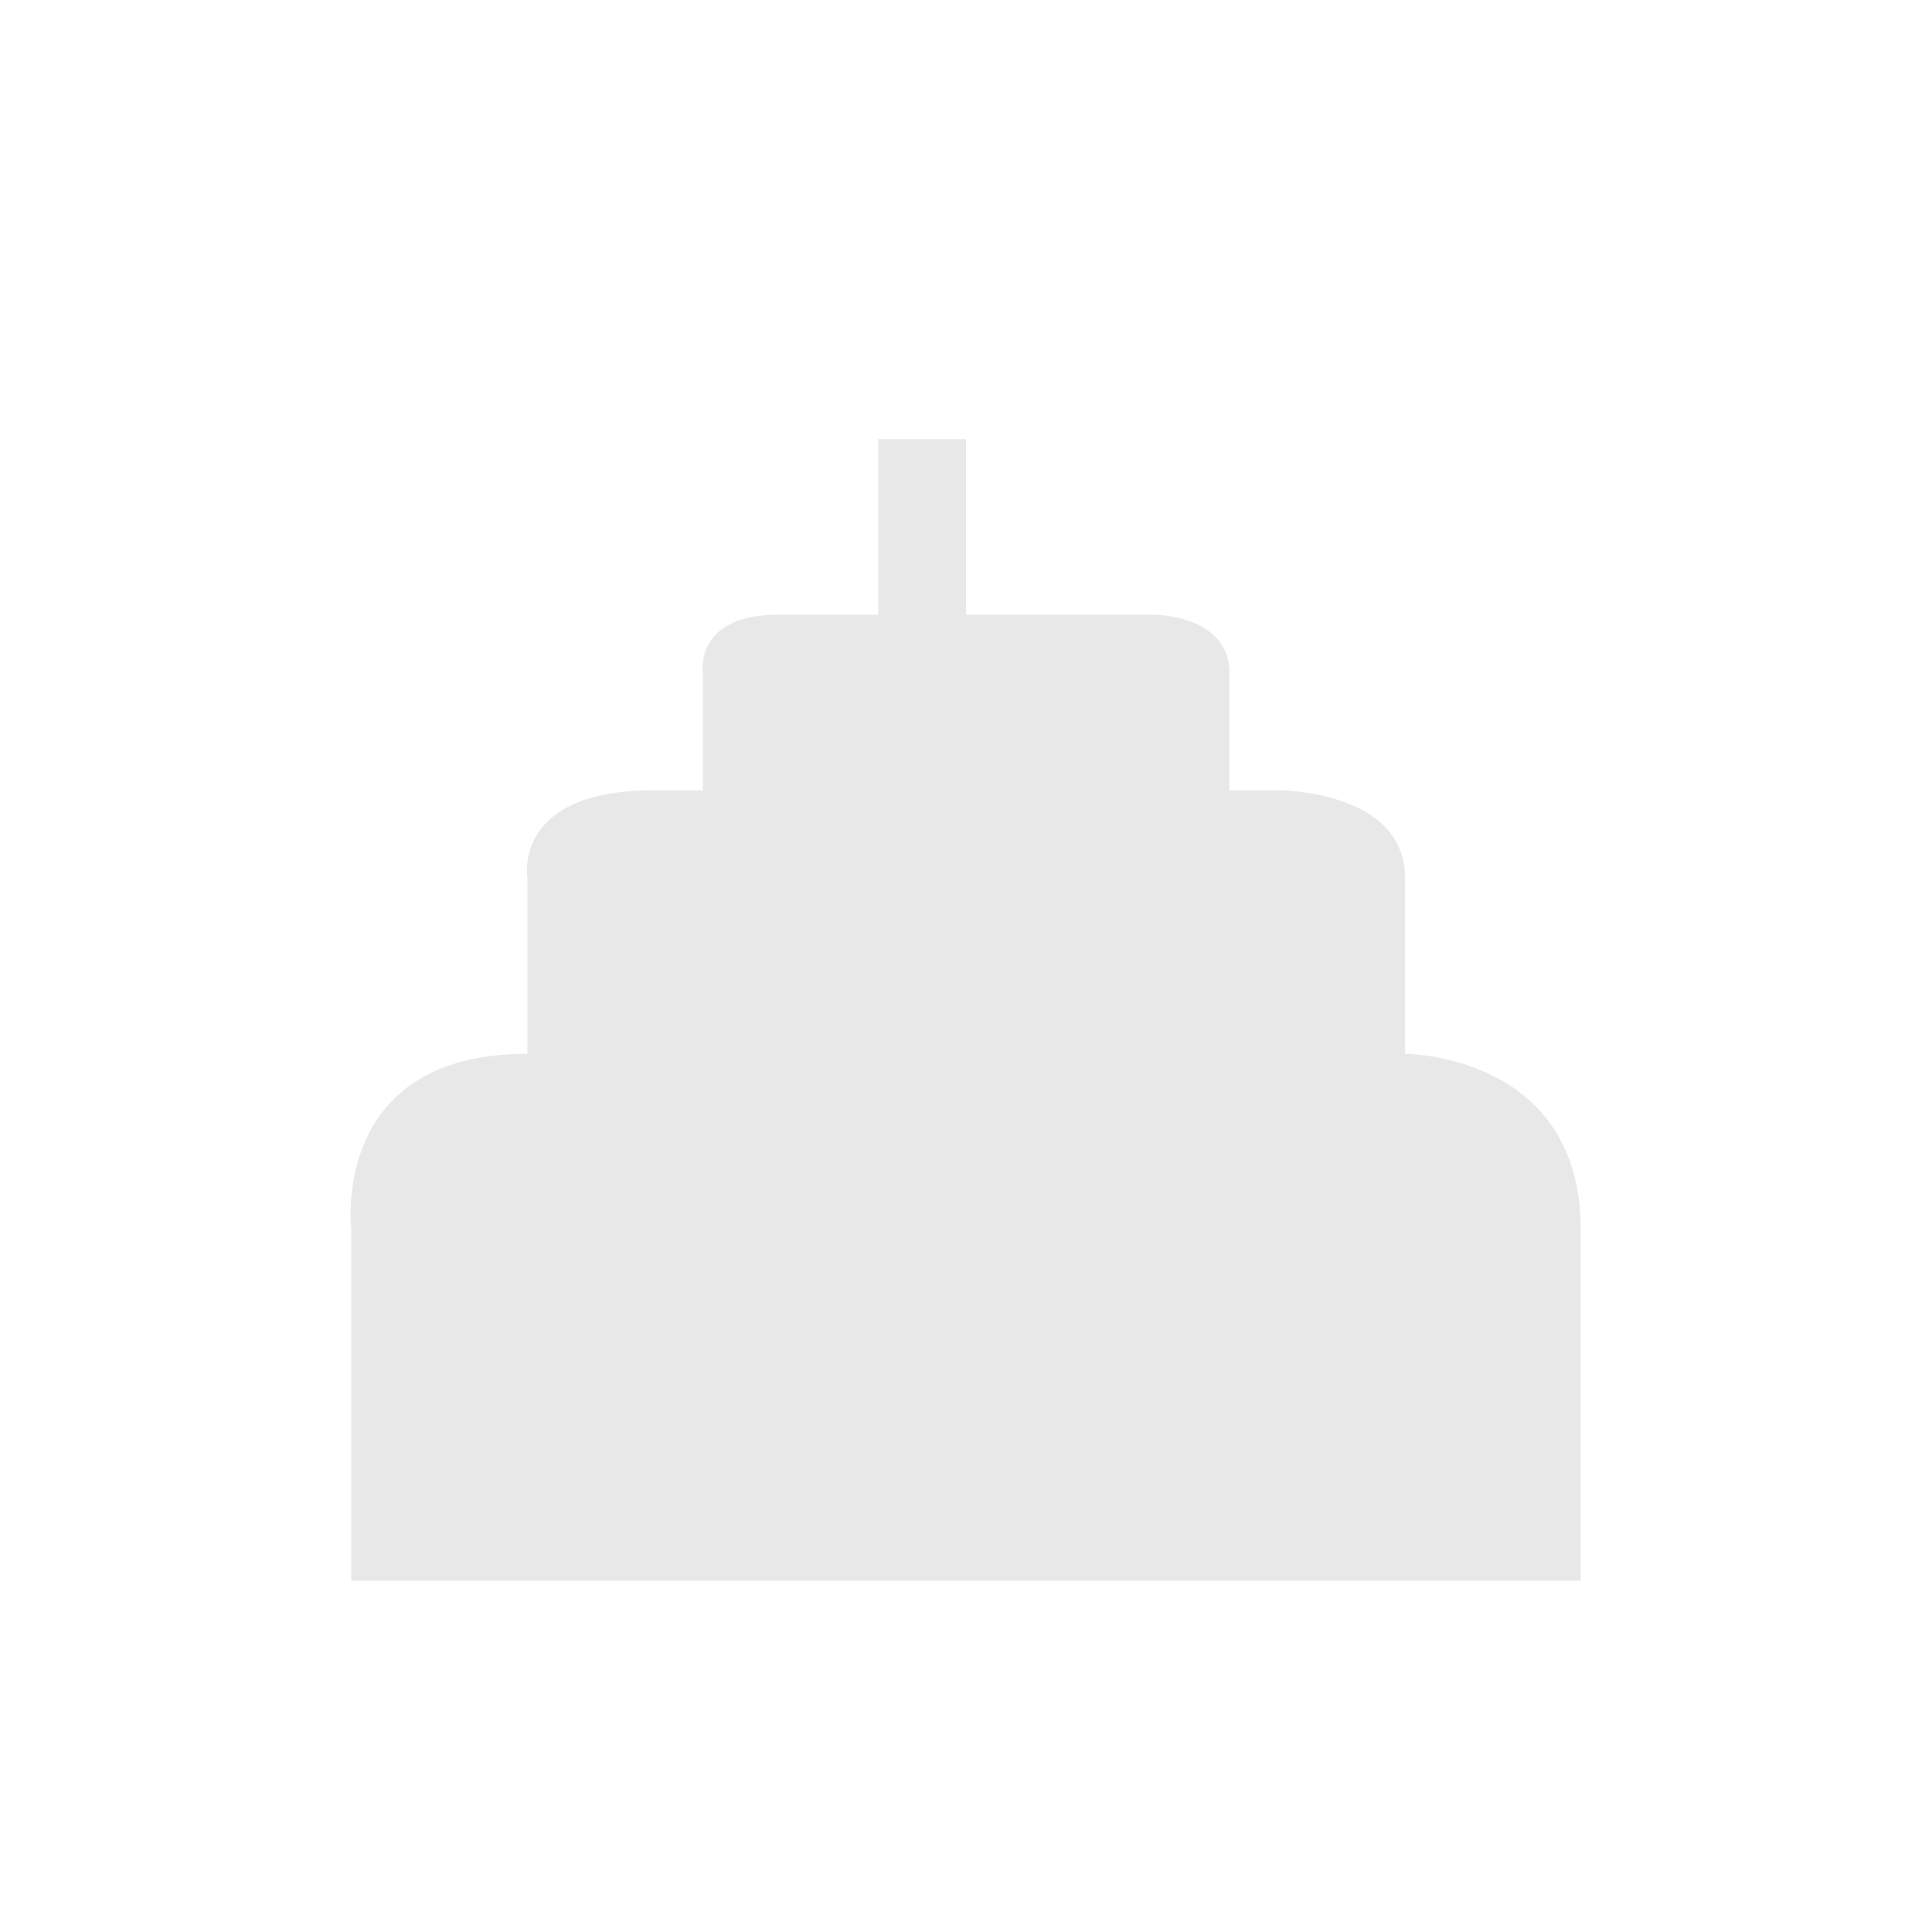 <svg xmlns="http://www.w3.org/2000/svg" width="22" height="22" viewBox="0 0 22 22">
 <defs>
  <style id="current-color-scheme" type="text/css">
   .ColorScheme-Text { color:#e8e8e8; } .ColorScheme-Highlight { color:#4285f4; }
  </style>
 </defs>
 <path style="fill:currentColor" class="ColorScheme-Text" d="M 7 2 L 7 4 L 5.859 4 C 4.896 4 5.004 4.666 5.004 4.666 L 5.004 6 L 4.434 6 C 2.827 6 3.006 7 3.006 7 L 3.006 9 L 3 9 C 0.75 9 1 11 1 11 L 1 15 L 15 15 L 15 11 C 15 9 13 9 13 9 L 13 7 C 13 6 11.572 6 11.572 6 L 11 6 L 11 4.666 C 11 3.999 10.143 4 10.143 4 L 8 4 L 8 2 L 7 2 z" transform="translate(3 3)"/>
</svg>

